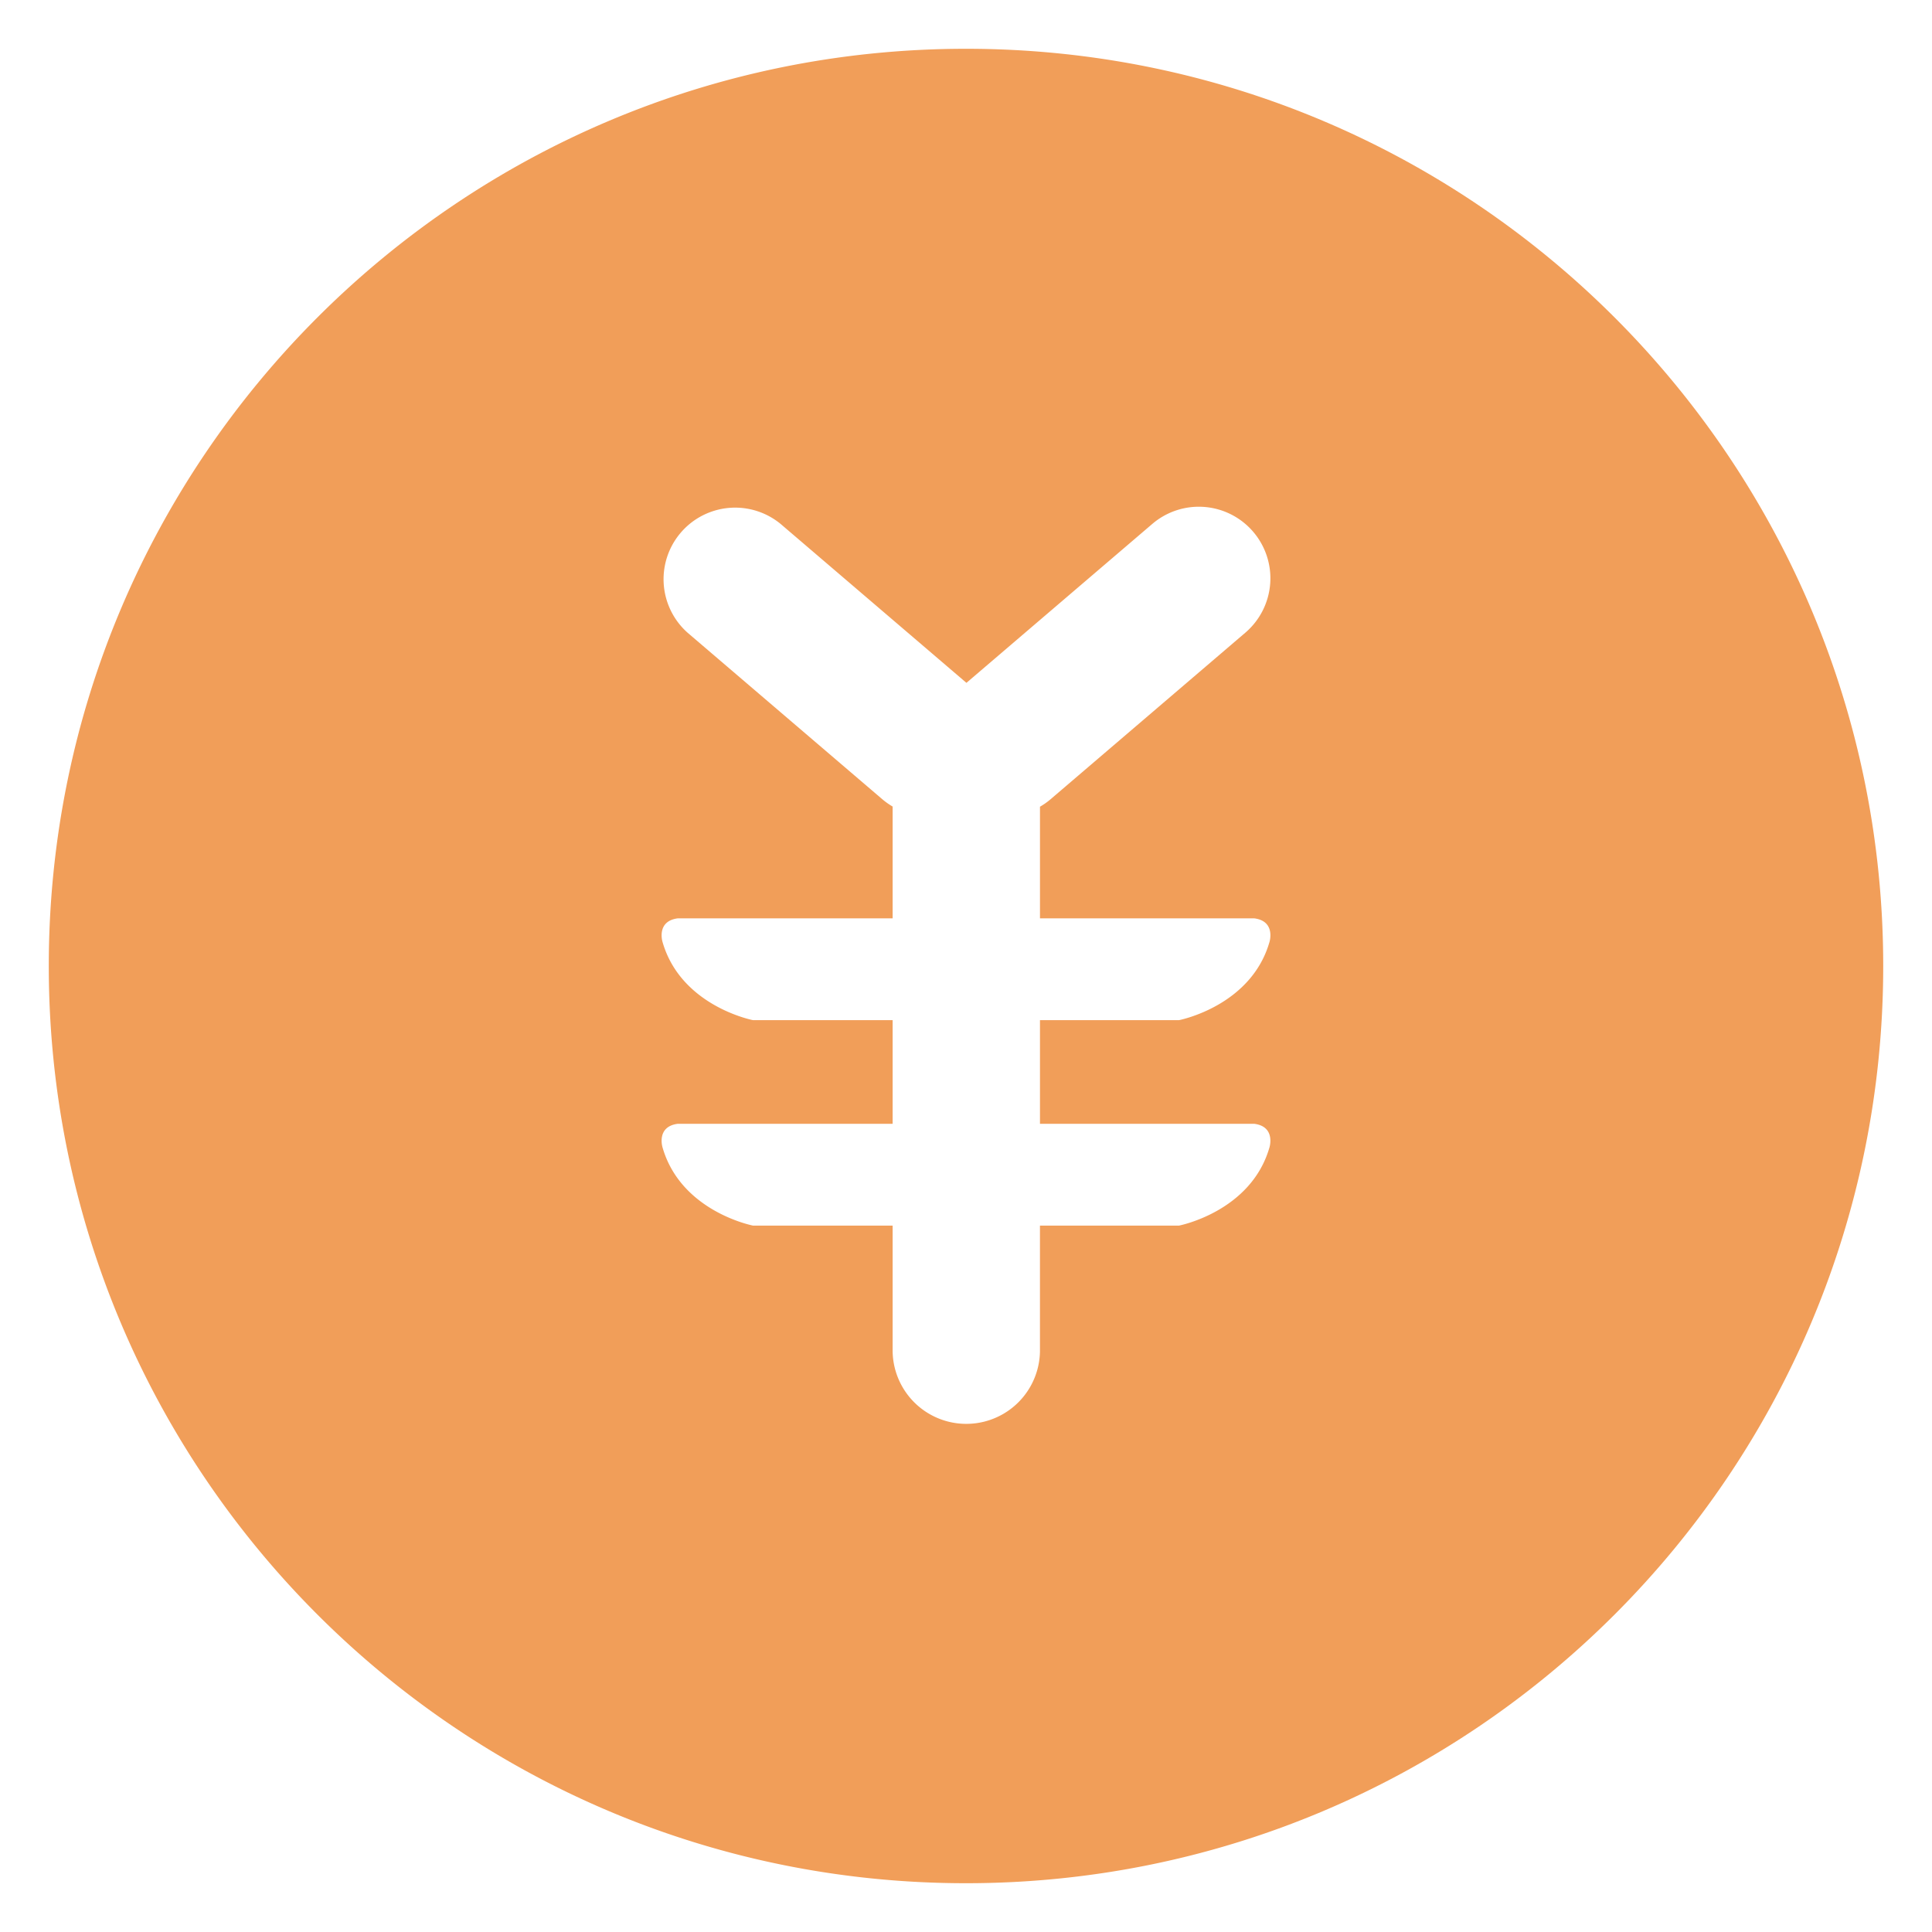 <?xml version="1.0" standalone="no"?><!DOCTYPE svg PUBLIC "-//W3C//DTD SVG 1.1//EN" "http://www.w3.org/Graphics/SVG/1.1/DTD/svg11.dtd"><svg t="1533279667503" class="icon" style="" viewBox="0 0 1024 1024" version="1.1" xmlns="http://www.w3.org/2000/svg" p-id="16258" xmlns:xlink="http://www.w3.org/1999/xlink" width="200" height="200"><defs><style type="text/css"></style></defs><path d="M512 25.856C243.512 25.856 25.856 243.512 25.856 512s217.656 486.144 486.144 486.144c268.493 0 486.144-217.656 486.144-486.144S780.493 25.856 512 25.856z m152.76 569.779c11.494 1.464 8.1 12.462 8.1 12.462-9.789 34.171-47.954 41.492-47.954 41.492h-73.708v66.801a39.05 39.05 0 0 1-78.085 0v-66.801H399.094s-38.159-7.327-47.954-41.492c0 0-3.395-10.993 8.1-12.462h113.874v-54.938H399.094s-38.159-7.322-47.954-41.482c0 0-3.395-11.003 8.1-12.472h113.874V427.484a38.81 38.81 0 0 1-5.53-3.922l-103.168-88.228a37.939 37.939 0 0 1 49.311-57.651l98.509 84.244 98.514-84.244a37.924 37.924 0 0 1 53.473 4.173 37.924 37.924 0 0 1-4.168 53.478l-103.163 88.228c-1.802 1.541-3.702 2.867-5.683 4.014v59.167h113.562c11.494 1.464 8.1 12.472 8.1 12.472-9.789 34.161-47.954 41.482-47.954 41.482h-73.708v54.938h113.551z" fill="#f19e59" p-id="16259"></path></svg>